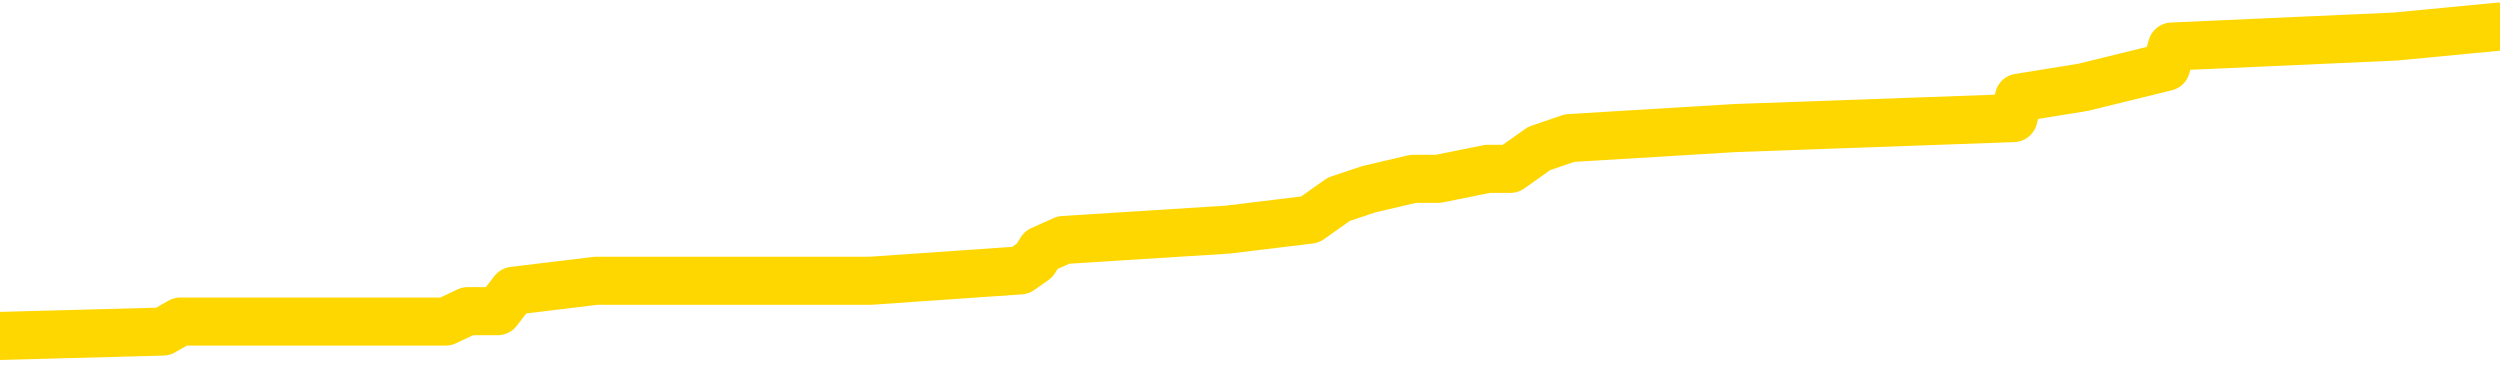 <svg xmlns="http://www.w3.org/2000/svg" version="1.1" viewBox="0 0 6500 1000">
	<path fill="none" stroke="gold" stroke-width="125" stroke-linecap="round" stroke-linejoin="round" d="M0 86659  L-1214220 86659 L-1214036 86633 L-1213546 86580 L-1213253 86554 L-1212941 86501 L-1212707 86474 L-1212653 86421 L-1212594 86368 L-1212441 86342 L-1212400 86289 L-1212268 86263 L-1211975 86236 L-1211435 86236 L-1210824 86210 L-1210776 86210 L-1210136 86183 L-1210103 86183 L-1209577 86183 L-1209445 86157 L-1209055 86104 L-1208726 86051 L-1208609 85998 L-1208398 85945 L-1207681 85945 L-1207111 85919 L-1207004 85919 L-1206829 85892 L-1206608 85839 L-1206207 85813 L-1206181 85760 L-1205253 85707 L-1205165 85654 L-1205083 85601 L-1205013 85549 L-1204716 85522 L-1204564 85469 L-1202674 85496 L-1202573 85496 L-1202311 85496 L-1202017 85522 L-1201875 85469 L-1201627 85469 L-1201591 85443 L-1201433 85416 L-1200969 85363 L-1200716 85337 L-1200504 85284 L-1200253 85258 L-1199904 85231 L-1198976 85178 L-1198883 85125 L-1198472 85099 L-1197301 85046 L-1196112 85020 L-1196020 84967 L-1195992 84914 L-1195726 84861 L-1195427 84808 L-1195299 84755 L-1195261 84702 L-1194447 84702 L-1194063 84729 L-1193002 84755 L-1192941 84755 L-1192676 85284 L-1192204 85787 L-1192012 86289 L-1191748 86792 L-1191411 86765 L-1191276 86739 L-1190820 86712 L-1190077 86686 L-1190060 86659 L-1189894 86606 L-1189826 86606 L-1189310 86580 L-1188281 86580 L-1188085 86554 L-1187597 86527 L-1187235 86501 L-1186826 86501 L-1186440 86527 L-1184737 86527 L-1184639 86527 L-1184567 86527 L-1184506 86527 L-1184321 86501 L-1183985 86501 L-1183344 86474 L-1183267 86448 L-1183206 86448 L-1183020 86421 L-1182940 86421 L-1182763 86395 L-1182744 86368 L-1182514 86368 L-1182126 86342 L-1181237 86342 L-1181198 86316 L-1181110 86289 L-1181082 86236 L-1180074 86210 L-1179924 86157 L-1179900 86130 L-1179767 86104 L-1179727 86078 L-1178469 86051 L-1178411 86051 L-1177872 86025 L-1177819 86025 L-1177772 86025 L-1177377 85998 L-1177238 85972 L-1177038 85945 L-1176891 85945 L-1176726 85945 L-1176450 85972 L-1176091 85972 L-1175539 85945 L-1174894 85919 L-1174635 85866 L-1174481 85839 L-1174080 85813 L-1174040 85787 L-1173920 85760 L-1173858 85787 L-1173844 85787 L-1173750 85787 L-1173457 85760 L-1173305 85654 L-1172975 85601 L-1172897 85549 L-1172821 85522 L-1172595 85443 L-1172528 85390 L-1172301 85337 L-1172248 85284 L-1172084 85258 L-1171078 85231 L-1170894 85205 L-1170343 85178 L-1169950 85125 L-1169553 85099 L-1168703 85046 L-1168624 85020 L-1168046 84993 L-1167604 84993 L-1167363 84967 L-1167206 84967 L-1166805 84914 L-1166785 84914 L-1166340 84887 L-1165934 84861 L-1165798 84808 L-1165623 84755 L-1165487 84702 L-1165237 84649 L-1164237 84623 L-1164155 84596 L-1164019 84570 L-1163981 84544 L-1163091 84517 L-1162875 84491 L-1162432 84464 L-1162314 84438 L-1162258 84411 L-1161581 84411 L-1161481 84385 L-1161452 84385 L-1160110 84358 L-1159704 84332 L-1159665 84306 L-1158737 84279 L-1158639 84253 L-1158506 84226 L-1158101 84200 L-1158075 84173 L-1157982 84147 L-1157766 84120 L-1157355 84067 L-1156201 84015 L-1155909 83962 L-1155881 83909 L-1155273 83882 L-1155023 83829 L-1155003 83803 L-1154074 83777 L-1154022 83724 L-1153900 83697 L-1153882 83644 L-1153726 83618 L-1153551 83565 L-1153415 83539 L-1153358 83512 L-1153250 83486 L-1153165 83459 L-1152932 83433 L-1152857 83406 L-1152548 83380 L-1152430 83353 L-1152261 83327 L-1152169 83300 L-1152067 83300 L-1152044 83274 L-1151966 83274 L-1151868 83221 L-1151502 83195 L-1151397 83168 L-1150894 83142 L-1150442 83115 L-1150404 83089 L-1150380 83062 L-1150339 83036 L-1150210 83010 L-1150109 82983 L-1149668 82957 L-1149385 82930 L-1148793 82904 L-1148663 82877 L-1148388 82824 L-1148236 82798 L-1148083 82772 L-1147997 82719 L-1147919 82692 L-1147734 82666 L-1147683 82666 L-1147655 82639 L-1147576 82613 L-1147553 82586 L-1147269 82533 L-1146666 82481 L-1145670 82454 L-1145372 82428 L-1144638 82401 L-1144394 82375 L-1144304 82348 L-1143727 82322 L-1143028 82295 L-1142276 82269 L-1141957 82243 L-1141575 82190 L-1141498 82163 L-1140863 82137 L-1140678 82110 L-1140590 82110 L-1140460 82110 L-1140147 82084 L-1140098 82057 L-1139956 82031 L-1139934 82005 L-1138967 81978 L-1138421 81952 L-1137943 81952 L-1137882 81952 L-1137558 81952 L-1137537 81925 L-1137474 81925 L-1137264 81899 L-1137187 81872 L-1137133 81846 L-1137110 81819 L-1137071 81793 L-1137055 81766 L-1136298 81740 L-1136282 81714 L-1135482 81687 L-1135330 81661 L-1134425 81634 L-1133918 81608 L-1133689 81555 L-1133648 81555 L-1133532 81528 L-1133356 81502 L-1132602 81528 L-1132467 81502 L-1132303 81476 L-1131985 81449 L-1131809 81396 L-1130787 81343 L-1130763 81290 L-1130512 81264 L-1130299 81211 L-1129665 81185 L-1129427 81132 L-1129395 81079 L-1129217 81026 L-1129136 80973 L-1129047 80947 L-1128982 80894 L-1128542 80841 L-1128518 80814 L-1127977 80788 L-1127722 80761 L-1127227 80735 L-1126350 80709 L-1126313 80682 L-1126260 80656 L-1126219 80629 L-1126102 80603 L-1125825 80576 L-1125618 80523 L-1125421 80471 L-1125398 80418 L-1125348 80365 L-1125308 80338 L-1125230 80312 L-1124633 80259 L-1124573 80233 L-1124469 80206 L-1124315 80180 L-1123683 80153 L-1123002 80127 L-1122700 80074 L-1122353 80047 L-1122155 80021 L-1122107 79968 L-1121787 79942 L-1121159 79915 L-1121012 79889 L-1120976 79862 L-1120918 79836 L-1120842 79783 L-1120600 79783 L-1120512 79756 L-1120418 79730 L-1120124 79704 L-1119990 79677 L-1119930 79651 L-1119893 79598 L-1119621 79598 L-1118615 79571 L-1118439 79545 L-1118388 79545 L-1118096 79518 L-1117903 79466 L-1117570 79439 L-1117064 79413 L-1116501 79360 L-1116487 79307 L-1116470 79280 L-1116370 79227 L-1116255 79175 L-1116216 79122 L-1116178 79095 L-1116113 79095 L-1116085 79069 L-1115946 79095 L-1115653 79095 L-1115603 79095 L-1115498 79095 L-1115233 79069 L-1114768 79042 L-1114624 79042 L-1114569 78989 L-1114512 78963 L-1114321 78937 L-1113956 78910 L-1113741 78910 L-1113547 78910 L-1113489 78910 L-1113430 78857 L-1113276 78831 L-1113006 78804 L-1112576 78937 L-1112561 78937 L-1112484 78910 L-1112419 78884 L-1112290 78699 L-1112267 78672 L-1111982 78646 L-1111935 78619 L-1111880 78593 L-1111418 78566 L-1111379 78566 L-1111338 78540 L-1111148 78513 L-1110668 78487 L-1110181 78460 L-1110164 78434 L-1110126 78408 L-1109870 78381 L-1109792 78328 L-1109562 78302 L-1109546 78249 L-1109252 78196 L-1108810 78170 L-1108363 78143 L-1107858 78117 L-1107704 78090 L-1107418 78064 L-1107378 78011 L-1107047 77984 L-1106825 77958 L-1106308 77905 L-1106232 77879 L-1105984 77826 L-1105790 77773 L-1105730 77746 L-1104953 77720 L-1104879 77720 L-1104649 77693 L-1104632 77693 L-1104570 77667 L-1104374 77641 L-1103910 77641 L-1103887 77614 L-1103757 77614 L-1102457 77614 L-1102440 77614 L-1102363 77588 L-1102269 77588 L-1102052 77588 L-1101900 77561 L-1101721 77588 L-1101667 77614 L-1101381 77641 L-1101341 77641 L-1100971 77641 L-1100531 77641 L-1100348 77641 L-1100027 77614 L-1099732 77614 L-1099286 77561 L-1099214 77535 L-1098752 77482 L-1098314 77455 L-1098132 77429 L-1096678 77376 L-1096546 77350 L-1096089 77297 L-1095863 77270 L-1095476 77217 L-1094960 77165 L-1094005 77112 L-1093211 77059 L-1092537 77032 L-1092111 76979 L-1091800 76953 L-1091570 76874 L-1090887 76794 L-1090874 76715 L-1090664 76609 L-1090642 76583 L-1090468 76530 L-1089518 76503 L-1089249 76450 L-1088434 76424 L-1088124 76371 L-1088086 76345 L-1088029 76292 L-1087412 76265 L-1086774 76212 L-1085148 76186 L-1084474 76160 L-1083832 76160 L-1083755 76160 L-1083698 76160 L-1083662 76160 L-1083634 76133 L-1083522 76080 L-1083504 76054 L-1083482 76027 L-1083328 76001 L-1083275 75948 L-1083197 75921 L-1083077 75895 L-1082980 75869 L-1082862 75842 L-1082593 75789 L-1082323 75763 L-1082306 75710 L-1082106 75683 L-1081959 75631 L-1081732 75604 L-1081598 75578 L-1081289 75551 L-1081229 75525 L-1080876 75472 L-1080528 75445 L-1080427 75419 L-1080362 75366 L-1080302 75340 L-1079918 75287 L-1079537 75260 L-1079433 75234 L-1079173 75207 L-1078901 75154 L-1078742 75128 L-1078710 75102 L-1078648 75075 L-1078507 75049 L-1078323 75022 L-1078278 74996 L-1077990 74996 L-1077974 74969 L-1077741 74969 L-1077680 74943 L-1077642 74943 L-1077062 74916 L-1076928 74890 L-1076905 74784 L-1076886 74599 L-1076869 74387 L-1076853 74176 L-1076829 73964 L-1076812 73806 L-1076791 73620 L-1076775 73435 L-1076751 73330 L-1076735 73224 L-1076713 73144 L-1076696 73092 L-1076647 73012 L-1076575 72933 L-1076540 72801 L-1076517 72695 L-1076481 72589 L-1076440 72483 L-1076403 72430 L-1076387 72325 L-1076362 72245 L-1076325 72192 L-1076309 72113 L-1076285 72060 L-1076268 72007 L-1076249 71954 L-1076233 71901 L-1076204 71822 L-1076178 71743 L-1076133 71716 L-1076116 71663 L-1076074 71637 L-1076026 71584 L-1075955 71531 L-1075940 71478 L-1075924 71425 L-1075862 71399 L-1075823 71372 L-1075783 71346 L-1075617 71320 L-1075552 71293 L-1075536 71267 L-1075492 71214 L-1075434 71187 L-1075221 71161 L-1075188 71134 L-1075145 71108 L-1075067 71081 L-1074530 71055 L-1074452 71029 L-1074347 70976 L-1074259 70949 L-1074083 70923 L-1073732 70896 L-1073576 70870 L-1073138 70843 L-1072982 70817 L-1072852 70791 L-1072148 70738 L-1071947 70711 L-1070986 70658 L-1070504 70632 L-1070405 70632 L-1070312 70605 L-1070067 70579 L-1069994 70553 L-1069551 70500 L-1069455 70473 L-1069440 70447 L-1069424 70420 L-1069399 70394 L-1068934 70367 L-1068717 70341 L-1068577 70314 L-1068283 70288 L-1068195 70262 L-1068153 70235 L-1068123 70209 L-1067951 70182 L-1067892 70156 L-1067816 70129 L-1067735 70103 L-1067665 70103 L-1067356 70076 L-1067271 70050 L-1067057 70024 L-1067022 69997 L-1066339 69971 L-1066240 69944 L-1066035 69918 L-1065988 69891 L-1065710 69865 L-1065648 69838 L-1065631 69786 L-1065553 69759 L-1065245 69706 L-1065220 69680 L-1065166 69627 L-1065143 69600 L-1065021 69574 L-1064885 69521 L-1064641 69495 L-1064515 69495 L-1063869 69468 L-1063853 69468 L-1063828 69468 L-1063648 69415 L-1063572 69389 L-1063480 69362 L-1063052 69336 L-1062636 69309 L-1062243 69257 L-1062164 69230 L-1062146 69204 L-1061782 69177 L-1061546 69151 L-1061318 69124 L-1061004 69098 L-1060927 69071 L-1060846 69019 L-1060668 68966 L-1060652 68939 L-1060387 68886 L-1060307 68860 L-1060077 68833 L-1059850 68807 L-1059535 68807 L-1059360 68781 L-1058998 68781 L-1058607 68754 L-1058537 68701 L-1058473 68675 L-1058333 68622 L-1058281 68595 L-1058180 68542 L-1057678 68516 L-1057481 68490 L-1057234 68463 L-1057049 68437 L-1056749 68410 L-1056673 68384 L-1056507 68331 L-1055622 68304 L-1055594 68252 L-1055471 68199 L-1054892 68172 L-1054814 68146 L-1054101 68146 L-1053789 68146 L-1053576 68146 L-1053559 68146 L-1053173 68146 L-1052648 68093 L-1052201 68066 L-1051872 68040 L-1051719 68014 L-1051393 68014 L-1051215 67987 L-1051133 67987 L-1050927 67934 L-1050752 67908 L-1049823 67881 L-1048933 67855 L-1048894 67828 L-1048666 67828 L-1048287 67802 L-1047499 67775 L-1047265 67749 L-1047189 67723 L-1046832 67696 L-1046260 67643 L-1045993 67617 L-1045606 67590 L-1045503 67590 L-1045333 67590 L-1044714 67590 L-1044503 67590 L-1044195 67590 L-1044142 67564 L-1044015 67537 L-1043961 67511 L-1043842 67485 L-1043506 67432 L-1042547 67405 L-1042416 67352 L-1042214 67326 L-1041583 67299 L-1041271 67273 L-1040857 67247 L-1040830 67220 L-1040685 67194 L-1040264 67167 L-1038932 67167 L-1038885 67141 L-1038756 67088 L-1038740 67061 L-1038162 67008 L-1037956 66982 L-1037926 66956 L-1037885 66929 L-1037828 66903 L-1037790 66876 L-1037712 66850 L-1037569 66823 L-1037115 66797 L-1036997 66770 L-1036711 66744 L-1036339 66718 L-1036243 66691 L-1035916 66665 L-1035561 66638 L-1035391 66612 L-1035344 66585 L-1035235 66559 L-1035146 66532 L-1035118 66506 L-1035042 66453 L-1034738 66427 L-1034704 66374 L-1034633 66347 L-1034265 66321 L-1033929 66294 L-1033849 66294 L-1033629 66268 L-1033457 66241 L-1033430 66215 L-1032933 66189 L-1032383 66136 L-1031503 66109 L-1031405 66056 L-1031328 66030 L-1031053 66003 L-1030806 65951 L-1030732 65924 L-1030670 65871 L-1030551 65845 L-1030509 65818 L-1030399 65792 L-1030322 65739 L-1029621 65713 L-1029376 65686 L-1029336 65660 L-1029180 65633 L-1028581 65633 L-1028354 65633 L-1028262 65633 L-1027786 65633 L-1027189 65580 L-1026669 65554 L-1026648 65527 L-1026503 65501 L-1026183 65501 L-1025641 65501 L-1025409 65501 L-1025239 65501 L-1024752 65475 L-1024525 65448 L-1024440 65422 L-1024094 65395 L-1023768 65395 L-1023244 65369 L-1022917 65342 L-1022317 65316 L-1022119 65263 L-1022067 65236 L-1022026 65210 L-1021745 65184 L-1021061 65131 L-1020751 65104 L-1020726 65051 L-1020535 65025 L-1020312 64998 L-1020226 64972 L-1019562 64919 L-1019538 64893 L-1019316 64840 L-1018986 64813 L-1018634 64760 L-1018429 64734 L-1018197 64681 L-1017939 64655 L-1017749 64602 L-1017702 64575 L-1017475 64549 L-1017440 64522 L-1017284 64496 L-1017069 64469 L-1016896 64443 L-1016805 64417 L-1016528 64390 L-1016284 64364 L-1015969 64337 L-1015543 64337 L-1015505 64337 L-1015022 64337 L-1014788 64337 L-1014577 64311 L-1014350 64284 L-1013801 64284 L-1013553 64258 L-1012719 64258 L-1012664 64231 L-1012642 64205 L-1012484 64179 L-1012023 64152 L-1011982 64126 L-1011642 64073 L-1011509 64046 L-1011286 64020 L-1010714 63993 L-1010242 63967 L-1010047 63941 L-1009855 63914 L-1009665 63888 L-1009563 63861 L-1009195 63835 L-1009149 63808 L-1009067 63782 L-1007774 63755 L-1007725 63729 L-1007457 63729 L-1007312 63729 L-1006761 63729 L-1006644 63702 L-1006563 63676 L-1006203 63650 L-1005980 63623 L-1005698 63597 L-1005369 63544 L-1004861 63517 L-1004749 63491 L-1004670 63464 L-1004505 63438 L-1004211 63438 L-1003742 63438 L-1003546 63464 L-1003495 63464 L-1002845 63438 L-1002724 63412 L-1002270 63412 L-1002234 63385 L-1001765 63359 L-1001655 63332 L-1001639 63306 L-1001422 63306 L-1001242 63279 L-1000710 63279 L-999680 63279 L-999481 63253 L-999023 63226 L-998074 63174 L-997975 63147 L-997622 63094 L-997561 63068 L-997546 63041 L-997511 63015 L-997142 62988 L-997022 62962 L-996780 62935 L-996616 62909 L-996429 62883 L-996308 62856 L-995237 62803 L-994379 62777 L-994167 62724 L-994069 62697 L-993895 62645 L-993562 62618 L-993490 62592 L-993433 62565 L-993257 62565 L-992868 62539 L-992633 62512 L-992522 62486 L-992405 62459 L-991424 62433 L-991398 62407 L-990804 62354 L-990772 62354 L-990623 62327 L-990339 62301 L-989427 62301 L-988481 62301 L-988328 62274 L-988225 62274 L-988094 62248 L-987951 62221 L-987924 62195 L-987810 62169 L-987592 62142 L-986910 62116 L-986781 62089 L-986478 62063 L-986238 62010 L-985905 61983 L-985266 61957 L-984924 61904 L-984862 61878 L-984706 61878 L-983785 61878 L-983314 61878 L-983271 61878 L-983258 61851 L-983217 61825 L-983195 61798 L-983168 61772 L-983024 61745 L-982601 61719 L-982266 61719 L-982075 61692 L-981646 61692 L-981458 61666 L-981070 61613 L-980535 61587 L-980163 61560 L-980141 61560 L-979891 61534 L-979773 61507 L-979697 61481 L-979561 61454 L-979522 61428 L-979442 61402 L-979048 61375 L-978552 61349 L-978440 61296 L-978267 61269 L-977959 61243 L-977511 61216 L-977188 61190 L-977046 61137 L-976619 61084 L-976465 61031 L-976410 60978 L-975596 60952 L-975577 60925 L-975205 60899 L-975148 60899 L-974019 60873 L-973951 60873 L-973392 60846 L-973198 60820 L-973061 60793 L-972828 60767 L-972481 60740 L-972446 60687 L-972411 60661 L-972343 60608 L-971994 60582 L-971822 60555 L-971337 60529 L-971321 60502 L-970996 60476 L-970838 60449 L-969697 60396 L-969673 60370 L-969481 60317 L-969287 60291 L-969037 60264 L-969020 60238 L-968000 60211 L-967702 60185 L-967626 60158 L-967490 60106 L-967315 60079 L-966738 60026 L-966522 60000 L-966459 59973 L-966328 59947 L-966291 59894 L-965768 59868 L-965630 70288 L-965615 70288 L-965593 70288 L-965572 70288 L-965345 59841 L-964569 59841 L-964528 59841 L-964160 59841 L-964082 59815 L-964030 59788 L-963356 59762 L-962614 59735 L-962189 59735 L-961741 59709 L-960680 59682 L-960368 59629 L-959958 59629 L-959886 59603 L-959362 59603 L-959267 59603 L-959249 59603 L-958805 59577 L-958619 59524 L-957839 59471 L-957166 59444 L-956754 59365 L-956522 59312 L-956382 59286 L-956300 59233 L-956280 59206 L-956204 59206 L-956076 59180 L-955759 59206 L-955535 59206 L-955210 59180 L-955148 59180 L-954777 59180 L-954744 59180 L-954536 59180 L-953868 59180 L-953791 59180 L-953633 59127 L-953522 59127 L-953196 59101 L-953041 59074 L-952700 59074 L-952643 59021 L-952305 58968 L-952101 58942 L-952048 58889 L-950672 58862 L-950542 58836 L-950109 58810 L-949788 58783 L-948961 58730 L-948837 58704 L-948106 58651 L-947950 58598 L-947910 58572 L-947856 58545 L-947833 58519 L-947719 58492 L-947422 58466 L-947133 58439 L-947078 58413 L-946958 58386 L-946927 58360 L-946828 58334 L-946384 58334 L-946232 58307 L-945397 58307 L-944855 58281 L-944520 58281 L-944504 58254 L-944429 58228 L-944313 58201 L-944118 58175 L-943854 58148 L-943019 58122 L-942923 58096 L-942401 58069 L-942360 58043 L-942260 58016 L-941432 58016 L-941297 57990 L-940958 57990 L-940404 57963 L-940025 57937 L-939862 57910 L-939552 57884 L-938739 57857 L-938433 57831 L-938164 57831 L-937843 57831 L-937522 57857 L-937247 57857 L-936418 57805 L-936323 57778 L-936230 57699 L-936126 57619 L-935739 57540 L-935259 57487 L-935242 57461 L-935124 57434 L-934756 57381 L-934661 57355 L-933827 57302 L-933750 57276 L-933451 57249 L-933360 57223 L-932953 57170 L-932843 57117 L-932143 57090 L-931670 57064 L-931610 57038 L-931391 56985 L-931117 56958 L-931004 56932 L-929977 56905 L-929591 56879 L-929571 56852 L-929238 56826 L-928993 56800 L-928560 56773 L-928450 56747 L-928332 56720 L-927880 56667 L-927290 56641 L-926953 56614 L-925060 56588 L-924947 56535 L-924735 56509 L-923417 56482 L-923310 50531 L-923244 44660 L-923208 39238 L-923146 39238 L-922647 45136 L-921972 50955 L-921950 56323 L-921679 56271 L-920711 56271 L-920022 56244 L-919860 56218 L-919319 56191 L-919229 56165 L-918210 56138 L-917262 56085 L-916897 56112 L-916794 56138 L-916206 56138 L-916146 56138 L-916046 56112 L-915606 56059 L-915498 56033 L-915056 56006 L-914057 55927 L-913800 55847 L-913697 55768 L-913567 55715 L-913201 55662 L-912620 55609 L-912589 55583 L-912273 55556 L-910290 55530 L-910175 55504 L-910107 55504 L-909748 55477 L-908130 55451 L-907952 55451 L-907808 55451 L-906985 55477 L-906932 55504 L-906878 55504 L-906444 55504 L-905463 55530 L-905390 55530 L-904305 55504 L-904092 55504 L-903376 55451 L-902987 55424 L-902768 55371 L-902449 55318 L-901955 55266 L-901827 55239 L-901599 55186 L-901366 55133 L-901307 55107 L-901017 55080 L-900745 55028 L-899716 55001 L-898050 54975 L-897631 54948 L-897494 54922 L-897338 54922 L-897033 54895 L-896804 54842 L-896646 54816 L-896487 54763 L-896318 54710 L-896270 54684 L-896217 54657 L-896195 54657 L-895809 54631 L-895559 54631 L-895289 54631 L-895128 54631 L-895038 54631 L-893380 54631 L-893215 54657 L-892835 54631 L-892375 54631 L-891765 54578 L-890672 54551 L-890241 54525 L-890209 54499 L-890147 54472 L-890130 54446 L-888426 54419 L-888384 54393 L-887917 54366 L-887731 54340 L-887698 54287 L-887103 54261 L-887053 54234 L-886731 54208 L-886680 54181 L-886469 54155 L-886451 54128 L-886185 54075 L-886132 54049 L-885663 54023 L-885153 53970 L-885075 53970 L-884780 53943 L-884764 53917 L-884725 53890 L-884654 53864 L-884497 53837 L-883551 53837 L-883494 53837 L-882973 53837 L-882781 53811 L-882680 53811 L-882454 53784 L-881944 53784 L-881556 54499 L-881487 54499 L-881139 54472 L-880782 54446 L-879653 53679 L-879601 53626 L-879375 53599 L-879341 53573 L-879216 53520 L-879118 53520 L-878853 53520 L-878113 53546 L-877534 53546 L-877241 53546 L-876535 53546 L-876356 53520 L-876333 53520 L-875697 53494 L-875386 53467 L-874989 53467 L-874960 53441 L-874939 53414 L-874785 53388 L-874100 53388 L-874083 53388 L-873743 53388 L-873471 53361 L-873433 53335 L-873377 53282 L-873355 53256 L-873283 53229 L-872951 53203 L-872845 53176 L-872817 53123 L-872619 53097 L-872466 53070 L-871598 53044 L-871035 52991 L-871019 52991 L-870918 52965 L-870816 52991 L-870669 52991 L-870591 52991 L-870553 52965 L-870498 52938 L-870424 52912 L-870279 52885 L-869798 52885 L-869393 52859 L-868527 52885 L-868507 52885 L-868249 52885 L-868172 52885 L-868143 52859 L-868133 52806 L-868116 52779 L-867823 52753 L-867783 52727 L-867711 52700 L-867638 52674 L-867433 52647 L-867273 52568 L-866971 52489 L-866894 52383 L-866877 52303 L-866661 52250 L-866429 52250 L-866320 52277 L-865950 52303 L-865792 52303 L-865560 52303 L-865392 52303 L-865246 52277 L-865115 52250 L-863839 52198 L-863435 52145 L-863375 52118 L-863258 52065 L-862833 52039 L-862817 51986 L-862755 51960 L-862482 51907 L-862369 51880 L-862087 51827 L-861810 51801 L-861385 51748 L-861362 51722 L-861284 51695 L-861159 51669 L-860572 51642 L-860181 51616 L-859845 51589 L-859256 51563 L-859154 51563 L-858984 51536 L-858847 51536 L-858020 51510 L-856834 51483 L-856798 51457 L-856743 51457 L-856522 51431 L-856317 51431 L-856162 51431 L-855906 51404 L-855829 51378 L-855287 51351 L-855250 51325 L-855001 51298 L-854614 51272 L-853788 51245 L-853430 51219 L-853120 51219 L-852862 51193 L-852638 51166 L-852232 51140 L-852115 51113 L-851932 51087 L-851879 51087 L-851690 51060 L-851519 51034 L-851491 51007 L-851210 50981 L-850900 50955 L-850762 50928 L-850452 50902 L-850258 50902 L-850243 50875 L-849523 50875 L-849390 50822 L-849092 50796 L-849002 50769 L-848401 50769 L-848363 50743 L-848284 50717 L-847664 50690 L-847512 50637 L-847472 50611 L-847161 50584 L-846969 50558 L-846776 50505 L-846721 50452 L-846412 50426 L-846360 50399 L-846305 50426 L-846280 50426 L-846155 50426 L-845344 50399 L-845268 50373 L-844727 50346 L-844458 50320 L-843799 50293 L-842891 50267 L-842650 50240 L-842117 50214 L-841900 50188 L-840793 50214 L-840743 50214 L-839967 50214 L-839419 50188 L-839308 50161 L-839155 50108 L-839100 50082 L-838935 50055 L-838557 50029 L-838110 50002 L-838055 49976 L-837901 49950 L-837221 49923 L-837001 49897 L-836483 49870 L-835634 49817 L-835618 49791 L-833827 49764 L-833272 49738 L-833155 49711 L-832150 49685 L-832113 49659 L-831880 49659 L-831788 49659 L-831748 49659 L-831416 49632 L-831064 49606 L-830799 49553 L-830512 49526 L-830201 49473 L-829947 49421 L-829853 49394 L-829363 49368 L-829156 49341 L-828590 49315 L-828476 49341 L-828125 49315 L-828073 49315 L-828033 49315 L-827430 49262 L-826696 49209 L-826115 49156 L-825879 49103 L-825339 49024 L-825186 48971 L-824685 48944 L-824475 48892 L-824452 48892 L-824393 48865 L-823430 48865 L-823253 48839 L-822811 48812 L-822787 48759 L-822632 48733 L-822550 48733 L-822400 48759 L-821753 48759 L-821703 48733 L-820583 48706 L-819599 48680 L-819538 48654 L-818817 48627 L-817952 48601 L-817573 48574 L-817354 48574 L-816595 48548 L-816543 48521 L-816234 48468 L-815382 48468 L-815189 48442 L-815012 48416 L-814788 48416 L-814661 48389 L-814469 48389 L-814237 48363 L-814067 48389 L-813781 48363 L-813501 48363 L-813418 48336 L-813248 48310 L-813231 48257 L-813077 48230 L-813038 48204 L-812263 48177 L-812186 48177 L-811954 48125 L-811527 48098 L-811182 48072 L-810598 48045 L-810330 48045 L-810071 48045 L-809941 47992 L-809925 47966 L-809811 47939 L-809787 47913 L-809553 47887 L-809517 47860 L-808201 47860 L-808145 47834 L-807467 47781 L-806894 47781 L-806768 47781 L-806615 47781 L-806538 47781 L-806226 47728 L-805954 47701 L-805864 47649 L-805763 47649 L-804835 47622 L-804759 47622 L-804395 47622 L-804370 47596 L-804334 47569 L-803558 47516 L-803466 47490 L-803326 47463 L-802924 47437 L-802663 47437 L-802419 47463 L-802205 47437 L-802125 47437 L-802048 47437 L-801972 47437 L-801785 47463 L-801719 47463 L-801469 47463 L-801414 47437 L-801277 47411 L-801197 47358 L-801084 47331 L-800860 47305 L-800696 47278 L-800655 47252 L-800486 47225 L-800115 47199 L-800100 47172 L-799984 47146 L-799263 47120 L-799227 47093 L-799094 47093 L-798746 47067 L-798335 47067 L-798299 47067 L-798220 47040 L-798182 47014 L-797817 46987 L-797613 46961 L-797598 46934 L-797253 46908 L-796904 46908 L-796578 46908 L-796477 46882 L-796324 46882 L-796129 46855 L-795898 46855 L-795805 46855 L-795650 46855 L-795573 46855 L-795532 46829 L-795418 46802 L-795395 46776 L-795144 46776 L-795006 46723 L-794428 46644 L-793600 46591 L-793112 46538 L-792990 46511 L-792952 46485 L-792939 46458 L-792787 46405 L-792686 46353 L-792453 46326 L-792063 46273 L-791758 46247 L-791743 46220 L-791572 46194 L-791333 46141 L-790737 46141 L-790133 46115 L-790094 46115 L-790053 46115 L-789900 46088 L-789847 46062 L-789784 46035 L-789716 46009 L-789662 45956 L-789636 45929 L-789590 45903 L-789495 45850 L-789358 45824 L-789205 45797 L-789073 45771 L-789032 45771 L-788996 45744 L-788934 45718 L-788661 45665 L-788346 45638 L-788305 45586 L-788220 45559 L-788043 45533 L-787806 45506 L-787448 45480 L-787418 45453 L-786849 45427 L-786726 45400 L-786490 45374 L-786467 45374 L-786186 45348 L-785901 45348 L-785645 45348 L-785073 45321 L-784777 45295 L-784700 45268 L-784001 45242 L-783924 45215 L-783889 45189 L-783862 45162 L-783811 45110 L-783617 45083 L-783477 45030 L-783441 45004 L-783401 44977 L-782805 44951 L-782573 44924 L-782289 45110 L-782235 45268 L-782161 45453 L-782083 45612 L-781847 45559 L-781603 45533 L-781467 45506 L-781361 45480 L-781281 45453 L-780894 45400 L-780767 45374 L-780614 45348 L-780577 45321 L-780431 45295 L-780209 45268 L-780035 45242 L-779966 45215 L-779145 45162 L-779129 45162 L-778834 45136 L-778046 45110 L-777736 45110 L-777590 45083 L-777362 45057 L-777161 45004 L-776224 44977 L-776188 44951 L-776165 44924 L-776124 44871 L-775856 44845 L-775259 44819 L-775195 44792 L-775160 44766 L-775143 44739 L-774448 44739 L-774247 44739 L-774215 44739 L-773881 44739 L-773774 44713 L-773149 44660 L-772645 44633 L-772607 44581 L-772165 44581 L-772069 44554 L-771910 44554 L-771597 44554 L-771585 44554 L-771145 44581 L-770663 44607 L-770534 44607 L-770214 44607 L-770145 44581 L-769841 44581 L-769665 44554 L-769472 44528 L-769229 44475 L-769031 44422 L-769006 44369 L-768427 44343 L-768358 44316 L-767948 44290 L-767893 44263 L-767847 44237 L-767483 44210 L-767337 44184 L-767132 44157 L-767035 44157 L-766880 44131 L-766819 44104 L-766671 44052 L-766571 44025 L-766014 44025 L-765991 44078 L-765819 44104 L-765278 44131 L-765217 44131 L-765163 44078 L-765134 44025 L-765063 43999 L-765047 43946 L-764983 43919 L-764947 43866 L-764792 43840 L-764466 43814 L-763900 43787 L-763886 43761 L-763824 43708 L-763722 43655 L-763676 43655 L-763433 43628 L-763011 43628 L-762856 43628 L-761115 43576 L-760573 43549 L-759630 43523 L-759220 43496 L-758679 43443 L-758483 43417 L-758314 43390 L-758018 43364 L-757904 43338 L-757889 43338 L-757734 43311 L-757594 43285 L-757517 43232 L-757386 43232 L-757038 43232 L-756667 43258 L-756069 43258 L-755893 43258 L-755737 43232 L-755468 43205 L-755316 43205 L-755025 43285 L-755002 43338 L-754919 43390 L-754691 43443 L-753992 43417 L-753865 43390 L-753434 43364 L-753340 43338 L-752135 43338 L-752085 43311 L-751792 43311 L-751389 43285 L-751113 43232 L-751094 43205 L-750976 43179 L-750900 43152 L-750718 43126 L-750238 43099 L-749787 43047 L-749377 43020 L-749346 42994 L-748928 42967 L-748814 42967 L-748696 42967 L-748681 42967 L-748486 42941 L-748465 42888 L-748232 42861 L-747789 42835 L-747470 42782 L-747005 42782 L-746840 42756 L-746685 42729 L-746529 42729 L-746075 42729 L-745756 42729 L-745701 42756 L-745330 42756 L-745293 42782 L-744966 42782 L-744849 42756 L-744751 42729 L-744425 42676 L-744038 42650 L-743777 42623 L-743418 42571 L-743162 42544 L-740992 42518 L-740942 42491 L-740920 42465 L-740508 42465 L-740447 42465 L-740377 42491 L-740146 42491 L-739835 42465 L-739532 42412 L-739488 42385 L-739180 42359 L-739047 42332 L-738830 42306 L-738118 42280 L-737963 42280 L-737824 42253 L-737676 42253 L-737655 42253 L-737460 42227 L-737435 42200 L-737344 42174 L-737322 42147 L-737306 42121 L-737205 42094 L-736277 42068 L-735819 42068 L-734727 42015 L-734304 42015 L-733901 41989 L-733862 41962 L-733608 41936 L-732834 41883 L-732818 41856 L-732793 41830 L-732600 41804 L-731864 41777 L-731594 41751 L-731554 41724 L-731155 41671 L-731130 41645 L-730341 41618 L-729661 41592 L-728290 41565 L-728020 41539 L-727971 41513 L-727434 41460 L-727401 41433 L-727299 41380 L-726975 41354 L-726896 41327 L-726627 41327 L-725714 41301 L-725575 41301 L-725327 41248 L-724781 41248 L-724359 41222 L-724166 41195 L-724151 41195 L-724013 41142 L-723919 41116 L-723792 41089 L-723532 41063 L-723507 41010 L-723415 40984 L-723105 40957 L-723045 40931 L-722928 40931 L-722578 40931 L-721768 40931 L-721536 40878 L-720707 40878 L-720475 40825 L-720259 40798 L-719740 40798 L-719102 40772 L-718686 40746 L-718363 40719 L-717883 40693 L-717457 40693 L-717396 40666 L-717047 40666 L-717007 40640 L-716993 40613 L-716894 40560 L-716848 40560 L-716363 40534 L-715561 40534 L-715227 40534 L-714146 40508 L-713666 40481 L-713643 40455 L-713503 40428 L-712947 40402 L-712250 40375 L-711941 40349 L-711719 40322 L-711615 40296 L-711512 40243 L-710841 40217 L-710747 40190 L-710725 40190 L-710648 40164 L-710470 40164 L-710298 40164 L-710117 40137 L-710104 40111 L-710027 40084 L-709863 40058 L-709348 40032 L-709332 40005 L-709192 40005 L-708829 39979 L-708805 39979 L-708675 39952 L-708650 39926 L-708288 39899 L-707762 39846 L-707669 39820 L-707453 39767 L-707359 39741 L-707335 39714 L-706871 39688 L-706793 39688 L-706392 39661 L-705941 39661 L-704689 39635 L-704651 39608 L-704219 39582 L-704186 39555 L-703467 39529 L-703291 39503 L-703155 39476 L-702849 39450 L-702794 39423 L-702769 39370 L-702753 39317 L-702578 39291 L-702388 39265 L-701881 39265 L-701507 39053 L-701169 38815 L-701130 38603 L-700411 38418 L-700317 38392 L-700279 38365 L-699737 38365 L-699714 38339 L-699311 38312 L-698886 38286 L-698615 38286 L-698435 38259 L-698189 38207 L-698166 38180 L-698110 38127 L-697493 38101 L-696990 38074 L-696603 38074 L-695984 38101 L-695768 38101 L-695613 38127 L-694320 38074 L-694221 38048 L-693779 37995 L-693447 37969 L-693147 37916 L-692905 37889 L-692170 37836 L-691591 37810 L-690761 37783 L-690661 37757 L-690103 37731 L-689965 37704 L-688323 37678 L-688262 37678 L-688169 37678 L-687202 37678 L-687024 37651 L-686737 37651 L-686519 37651 L-686441 37625 L-686170 37625 L-686054 37598 L-685901 37572 L-685591 37545 L-685513 37519 L-685422 37519 L-685344 37492 L-685228 37492 L-685049 37466 L-684957 37440 L-684919 37413 L-684416 37413 L-684197 37387 L-684068 37387 L-683913 37360 L-683858 37334 L-683733 37334 L-683348 37307 L-682840 37281 L-682768 37254 L-682288 37228 L-682210 37202 L-682110 37202 L-681877 37175 L-681412 37175 L-681182 37175 L-681166 37175 L-680934 37175 L-680779 37175 L-680717 37175 L-680524 37149 L-680253 37096 L-679502 37069 L-678549 37069 L-678513 37043 L-678288 37043 L-677848 37043 L-677567 36990 L-677219 36964 L-676150 36937 L-675222 36937 L-675091 36937 L-675045 36937 L-674975 36911 L-674820 36911 L-674743 36858 L-674569 36805 L-674135 36752 L-673931 36725 L-673870 36673 L-673288 36646 L-673134 36593 L-673018 36567 L-672977 36540 L-672808 36514 L-672671 36487 L-672460 36435 L-672383 36408 L-672360 36382 L-672151 36329 L-671741 36302 L-671716 36276 L-671493 36249 L-671348 36223 L-671313 36197 L-671300 36170 L-671277 36144 L-671044 36117 L-670858 36091 L-670641 36064 L-670616 36038 L-669927 36011 L-669823 35985 L-669787 35959 L-669767 35932 L-669573 35906 L-669520 35879 L-669403 35826 L-669321 35826 L-669210 35800 L-668896 35773 L-668436 35747 L-668181 35720 L-667947 35668 L-667817 35641 L-667465 35615 L-667405 35588 L-667253 35562 L-666681 35509 L-666594 35482 L-666441 35430 L-666145 35377 L-665775 35324 L-665472 35271 L-665395 35244 L-664990 35218 L-664822 35218 L-664678 35218 L-664138 35218 L-664077 35218 L-664062 35165 L-663895 35139 L-663690 35112 L-663615 35112 L-663522 35086 L-663112 35059 L-663097 35033 L-663073 35033 L-662880 35006 L-662803 35244 L-662633 35482 L-662571 35694 L-662555 35932 L-662041 35906 L-661819 35879 L-661200 35826 L-660947 35800 L-660753 35773 L-660714 35747 L-660640 35747 L-660575 35747 L-659924 35747 L-659886 35773 L-659711 35773 L-659646 35773 L-658972 35773 L-658582 35720 L-658321 35694 L-658083 35668 L-658005 35615 L-657990 35562 L-657787 35535 L-657417 35482 L-657191 35456 L-656556 35430 L-656536 35430 L-656149 35403 L-656055 35403 L-655997 35377 L-655721 35350 L-655411 35350 L-655334 35324 L-654483 35350 L-654140 35482 L-653703 35641 L-653270 35773 L-652775 35906 L-652625 35879 L-652357 35906 L-651118 35932 L-651062 35985 L-649298 36011 L-649108 35985 L-648098 35959 L-647947 35932 L-647571 35985 L-647250 36038 L-646645 36091 L-646575 36144 L-646398 36117 L-645569 36091 L-645431 36064 L-645044 36038 L-644860 36011 L-644816 35985 L-644696 35959 L-644486 35932 L-644039 35879 L-643690 35853 L-643558 35826 L-643149 35800 L-642799 35800 L-642514 35773 L-642320 35747 L-642166 35747 L-642002 35720 L-641934 35694 L-641834 35694 L-641600 35668 L-641484 35668 L-641431 35641 L-640889 35641 L-640424 35615 L-639242 35615 L-639109 35615 L-639084 35615 L-639032 35615 L-638364 35615 L-637329 35562 L-637136 35535 L-636956 35509 L-636804 35509 L-636764 35482 L-636749 35482 L-636687 35456 L-636362 35430 L-635202 35403 L-635008 35377 L-634831 35350 L-633717 35324 L-632857 35297 L-632751 35297 L-632277 35271 L-632084 35271 L-629763 35244 L-629685 35218 L-629564 35165 L-629530 35139 L-629492 35086 L-629398 35006 L-629182 34953 L-628601 34901 L-628215 34874 L-627442 34848 L-627364 34821 L-626666 34821 L-626125 34821 L-626084 34795 L-625954 34795 L-625490 34768 L-625451 34742 L-625317 34715 L-624948 34689 L-624919 34663 L-624769 34663 L-624368 34636 L-622544 34663 L-621737 34636 L-621019 34636 L-621002 34636 L-620688 34583 L-620126 34557 L-619625 34530 L-619106 34504 L-619085 34477 L-617341 34451 L-617172 34425 L-616976 34398 L-616082 34372 L-615564 34319 L-615353 34292 L-615095 34266 L-614386 34239 L-613435 34213 L-612777 34186 L-612738 34134 L-612451 34107 L-612369 34081 L-612274 34081 L-612142 34054 L-612064 34054 L-611329 34054 L-610992 34028 L-610943 34054 L-610687 34054 L-610401 34028 L-609975 34028 L-609395 34001 L-609136 34001 L-608984 33975 L-608737 33975 L-608699 33975 L-607901 33948 L-607864 33922 L-607687 33922 L-607277 33869 L-607049 33869 L-606972 33869 L-606841 33869 L-606725 33843 L-606377 33816 L-606314 33790 L-606161 33763 L-605420 33737 L-605309 33710 L-605139 33684 L-605100 33658 L-604805 33658 L-604404 33658 L-604227 33658 L-604133 33658 L-603823 33631 L-603022 33605 L-602564 33552 L-602044 33525 L-601555 33499 L-600860 33472 L-599813 33446 L-599544 33446 L-599490 33419 L-599330 33419 L-599078 33419 L-598832 33393 L-598753 33367 L-598539 33314 L-598227 33287 L-597763 33234 L-597749 33208 L-597453 33208 L-597439 33181 L-596448 33155 L-595776 33129 L-595441 33076 L-594825 33076 L-594688 33049 L-594049 33023 L-593919 32996 L-592968 32943 L-592868 32891 L-592309 32864 L-591900 32864 L-591472 32864 L-591381 32838 L-590546 32838 L-590182 32838 L-590143 32864 L-590011 32891 L-589834 32891 L-589617 32891 L-589564 32864 L-589407 32811 L-589154 32785 L-588054 32758 L-587976 32732 L-587757 32705 L-587626 32653 L-587590 32626 L-587396 32600 L-587297 32573 L-586813 32547 L-586529 32520 L-586368 32494 L-586274 32441 L-586002 32414 L-585732 32388 L-585716 32282 L-585578 32203 L-585439 32124 L-585113 32018 L-584804 31965 L-584763 31938 L-584687 31886 L-584572 31859 L-583721 31806 L-583395 31780 L-583064 31753 L-582931 31753 L-582715 31753 L-582698 31753 L-582018 31753 L-581925 31700 L-581901 31674 L-581886 31621 L-581847 31595 L-581435 31542 L-581166 31515 L-581126 31489 L-580757 31489 L-580548 31462 L-579465 31462 L-579449 31436 L-579420 31409 L-579400 31409 L-579023 31357 L-578768 31330 L-578520 31277 L-578380 31224 L-578248 31198 L-577916 31171 L-577824 31145 L-577763 31119 L-577205 31092 L-577143 31066 L-576987 31039 L-576793 31013 L-576601 30986 L-576585 30960 L-576547 30933 L-576508 30907 L-576237 30880 L-576114 30854 L-576082 30828 L-575982 30828 L-575827 30828 L-575685 30828 L-575401 30801 L-575076 30801 L-574380 30775 L-574357 30775 L-573848 30775 L-573002 30775 L-572639 30748 L-572484 30722 L-571880 30722 L-571710 30722 L-571649 30722 L-571594 30695 L-570539 30669 L-570520 30669 L-569614 30669 L-569593 30669 L-569426 30642 L-569184 30642 L-569134 30616 L-569079 30563 L-568941 30537 L-568902 30510 L-567974 30484 L-567918 30484 L-567797 30484 L-567725 30484 L-567609 30484 L-567431 30510 L-566448 30484 L-566309 30484 L-566191 30431 L-565897 30378 L-565649 30352 L-565613 30325 L-565558 30352 L-565536 30352 L-565403 30352 L-565324 30352 L-565187 30325 L-564564 30325 L-564397 30299 L-563933 30299 L-563756 30246 L-563740 30219 L-563680 30193 L-563563 30166 L-563081 30140 L-562385 30113 L-562012 30087 L-561843 30061 L-560877 30034 L-560722 30008 L-560544 30008 L-560452 29981 L-560196 29981 L-560026 29981 L-559379 29955 L-559368 29955 L-558788 29928 L-558649 29928 L-558594 29875 L-557859 29849 L-557820 29823 L-557743 29823 L-557101 29796 L-556326 29796 L-556234 29770 L-556185 29770 L-556170 29743 L-556134 29743 L-556118 29690 L-556055 29664 L-556038 29637 L-556018 29637 L-555864 29611 L-555825 29585 L-555809 29558 L-555770 29532 L-555630 29505 L-555554 29479 L-555189 29452 L-554841 29426 L-554068 29399 L-553465 29373 L-553269 29346 L-553039 29346 L-552901 29320 L-552263 29320 L-551974 29294 L-551952 29294 L-551492 29267 L-551259 29267 L-551204 29241 L-551166 29214 L-550663 29188 L-550113 29161 L-549325 29135 L-548202 29135 L-547307 29108 L-547219 29108 L-546920 29082 L-546848 29056 L-546732 29029 L-545555 29003 L-545207 28976 L-545185 28950 L-544666 28923 L-544519 28897 L-544411 28870 L-544201 28844 L-544047 28818 L-544024 28791 L-543830 28765 L-543753 28738 L-543610 28712 L-542809 28685 L-542663 28659 L-542383 28632 L-542206 28606 L-541896 28580 L-541084 28553 L-540156 28553 L-538564 28527 L-538321 28500 L-537680 28474 L-537484 28447 L-537406 28421 L-536889 28394 L-536657 28394 L-536634 28368 L-536502 28368 L-536163 28341 L-536152 28315 L-535935 28289 L-535898 28262 L-535357 28236 L-534828 28183 L-534760 28156 L-534467 28130 L-533919 28077 L-533884 28051 L-533831 28024 L-533732 27971 L-533500 27971 L-532920 27971 L-532822 27998 L-532748 27998 L-532416 27971 L-531666 27945 L-531627 27918 L-530947 27918 L-530792 27918 L-530466 27892 L-530250 27865 L-530019 27865 L-529722 27839 L-529476 27813 L-529125 27786 L-529072 27760 L-528312 27733 L-527619 27680 L-527269 27627 L-526805 27601 L-526171 27574 L-525762 27548 L-525685 27574 L-525259 27574 L-524616 27548 L-524447 27548 L-523705 27522 L-523518 27495 L-523222 27469 L-522650 27442 L-522625 27416 L-521606 27416 L-521119 27389 L-521026 27389 L-520965 27363 L-520676 27336 L-520391 27310 L-520329 27284 L-520149 27284 L-519438 27257 L-519262 27231 L-519064 27204 L-518912 27178 L-518820 27151 L-518759 27125 L-518217 27125 L-517906 27098 L-517814 27046 L-517737 26993 L-517170 26966 L-517079 26966 L-516824 26913 L-516497 26860 L-516460 26781 L-516305 26702 L-516073 26675 L-515751 26649 L-514619 26622 L-514420 26596 L-513894 26569 L-513649 26569 L-513403 26543 L-513323 26517 L-513304 26464 L-513227 26437 L-513171 26384 L-513094 26358 L-513055 26331 L-512876 26279 L-512839 26252 L-512608 26226 L-511370 26199 L-511043 26173 L-511004 26120 L-510222 26093 L-510075 26067 L-509084 26040 L-508877 26040 L-508451 26040 L-508324 26040 L-507920 26067 L-507832 26040 L-507175 26014 L-506467 25988 L-505859 25961 L-505666 25935 L-505433 25882 L-504814 25855 L-504519 25802 L-504079 25776 L-503924 25750 L-503769 25723 L-503013 25670 L-502663 25644 L-502261 25644 L-502222 25617 L-501216 25617 L-500896 25617 L-500650 25591 L-499950 25538 L-499876 25512 L-499564 25485 L-498484 25459 L-498292 25432 L-498059 25432 L-497864 25406 L-497364 25379 L-496610 25379 L-496496 25379 L-496296 25379 L-496255 25353 L-496162 25326 L-495849 25300 L-495761 25274 L-495645 25247 L-495327 25247 L-495258 25221 L-495233 25194 L-494871 25168 L-494832 25141 L-494616 25115 L-494113 25141 L-493510 25168 L-493299 25221 L-493146 25247 L-493108 25247 L-493064 25194 L-493029 25168 L-492896 25141 L-492487 25115 L-492116 25088 L-492063 25062 L-492047 25035 L-491968 25009 L-491558 24983 L-491405 24956 L-491389 24903 L-491349 24877 L-491171 24824 L-491095 24797 L-490863 24771 L-490074 24745 L-489996 24745 L-489261 24692 L-489105 24665 L-488866 24612 L-488804 24559 L-488719 24533 L-488696 24480 L-488578 24427 L-488564 24374 L-488502 24321 L-488465 24295 L-488370 24268 L-488348 24268 L-488232 24242 L-487999 24216 L-487829 24163 L-487009 24163 L-486608 24136 L-486452 24136 L-485948 24136 L-485833 24136 L-485237 24136 L-484863 24110 L-484811 24110 L-484617 24083 L-483921 24083 L-483882 24057 L-483738 24057 L-483512 24030 L-483251 24004 L-482877 23978 L-482451 23951 L-482322 23925 L-482302 23872 L-481809 23872 L-481112 23845 L-480881 23872 L-480727 23872 L-479758 23872 L-479534 23898 L-479256 23898 L-479240 23872 L-478714 23845 L-478185 23819 L-478037 23792 L-478018 23766 L-477476 23740 L-477166 23713 L-477048 23660 L-476857 23607 L-476720 23554 L-476393 23528 L-476276 23501 L-475967 23501 L-475541 23475 L-475485 23475 L-475252 23501 L-475156 23501 L-475022 23501 L-474726 23501 L-474612 23475 L-474248 23449 L-473935 23449 L-473452 23422 L-473282 23396 L-473034 23369 L-472818 23343 L-472292 23316 L-472105 23263 L-471750 23237 L-471115 23211 L-470960 23158 L-470219 23131 L-469800 23105 L-469620 23078 L-469543 23078 L-469412 23052 L-469119 23025 L-469078 22999 L-468848 22999 L-468655 22973 L-468400 22973 L-467974 22946 L-467865 22920 L-467246 22920 L-467065 22920 L-465853 22920 L-465206 22946 L-465055 22946 L-465018 22946 L-464886 22946 L-464785 22920 L-464769 22893 L-464687 22867 L-464476 22840 L-464359 22814 L-463996 22787 L-463624 22761 L-462928 22734 L-462525 22708 L-462420 22682 L-462402 22655 L-461458 22629 L-461263 22576 L-461111 22549 L-461055 22496 L-460299 22496 L-460282 22549 L-459793 22576 L-459662 22629 L-459469 22629 L-458579 22602 L-458540 22576 L-458502 22549 L-458425 22523 L-458386 22523 L-458309 22496 L-458225 22470 L-457960 22444 L-457728 22417 L-457666 22391 L-457186 22364 L-456849 22364 L-456738 22338 L-456544 22311 L-456368 22285 L-456309 22285 L-456272 22258 L-456003 22232 L-455305 22179 L-455252 22126 L-454958 22073 L-454556 22020 L-453992 21994 L-453118 21967 L-452814 21941 L-452776 21915 L-452653 21888 L-452054 21862 L-451925 21835 L-451725 21809 L-451687 21782 L-451073 21756 L-450895 21729 L-450880 21677 L-450662 21650 L-450584 21597 L-450276 21597 L-450145 21571 L-449913 21571 L-449578 21571 L-449487 21544 L-449386 21518 L-449348 21491 L-448805 21491 L-448613 21465 L-448072 21439 L-447646 21412 L-447514 21412 L-447452 21412 L-447221 21412 L-447205 21412 L-446716 21439 L-446636 21439 L-446618 21439 L-445225 21465 L-445090 21465 L-444976 21439 L-444341 21412 L-444202 21386 L-444084 21359 L-443930 21306 L-443893 21280 L-443815 21253 L-443761 21280 L-442769 21280 L-442732 21253 L-442599 21253 L-442539 21201 L-442440 21174 L-442149 21148 L-442136 21121 L-441826 21121 L-441726 21148 L-441261 21121 L-441207 23925 L-441065 26702 L-440937 29505 L-440705 32309 L-440136 32282 L-440047 32256 L-440024 32256 L-439737 32229 L-439054 32203 L-438977 32176 L-438941 32150 L-438925 32124 L-438725 32097 L-438305 32044 L-438034 32044 L-437161 32018 L-436868 32018 L-436757 32018 L-436023 31991 L-435896 31965 L-435536 31938 L-435284 31938 L-434412 31912 L-434243 31912 L-434182 31886 L-434127 31859 L-433779 31833 L-433756 31806 L-433547 31780 L-433406 31753 L-433276 31727 L-433153 31700 L-433030 31674 L-432793 31647 L-432502 31621 L-431843 31595 L-431821 31568 L-431666 31542 L-431549 31515 L-430585 31489 L-430529 31462 L-430296 31436 L-430274 31409 L-429948 31383 L-429832 31383 L-429793 31357 L-429291 31357 L-428992 31330 L-428880 31304 L-428338 31277 L-427279 31251 L-426653 31224 L-426481 31198 L-426233 31171 L-425977 31145 L-425846 31119 L-425825 31092 L-425157 31066 L-424261 31039 L-424215 31013 L-424145 30986 L-424029 30986 L-423808 30960 L-423618 30960 L-423578 30933 L-423386 30907 L-422727 30907 L-422110 30880 L-422071 31039 L-421475 31198 L-421413 31330 L-420291 31462 L-420236 31462 L-420115 31436 L-419850 31409 L-419786 31409 L-419517 31409 L-419441 31383 L-419225 31383 L-418742 31357 L-418472 31330 L-418341 31330 L-418109 31277 L-418084 31198 L-418069 31092 L-418046 30960 L-418031 30828 L-418007 30695 L-417993 30537 L-417969 30378 L-417954 30219 L-417931 30087 L-417916 29955 L-417893 29823 L-417877 29743 L-417849 29664 L-417831 29558 L-417813 29505 L-417777 29426 L-417737 29373 L-417722 29320 L-417697 29241 L-417645 29188 L-417620 29135 L-417543 29082 L-417506 29056 L-417490 29003 L-417427 28950 L-417413 28897 L-417367 28818 L-417296 28765 L-417257 28738 L-417233 28685 L-417181 28632 L-417155 28606 L-417140 28580 L-417078 28553 L-417041 28527 L-416964 28500 L-416949 28474 L-416921 28421 L-416848 28394 L-416808 28368 L-416655 28315 L-416538 28289 L-416484 28262 L-416402 28236 L-416368 28209 L-416344 28183 L-416190 28156 L-416175 28130 L-416073 28103 L-415763 28077 L-415726 28051 L-415511 28024 L-415400 28024 L-415375 28024 L-415145 28051 L-414913 28051 L-414538 28024 L-414410 27998 L-414370 27971 L-414318 27945 L-414217 27918 L-414180 27892 L-413969 27892 L-413905 27865 L-413792 27865 L-413581 27839 L-413544 27813 L-413171 27786 L-413118 27760 L-413039 27733 L-413017 27707 L-412925 27680 L-412725 27654 L-412687 27654 L-412665 27654 L-412435 27654 L-412415 27627 L-412205 27627 L-412110 27601 L-412073 27574 L-411736 27548 L-411624 27522 L-411584 27495 L-411570 27495 L-411431 27469 L-411416 27469 L-411161 27469 L-410578 27442 L-410502 27416 L-410464 27389 L-410419 27363 L-410371 27336 L-410191 27310 L-410177 27284 L-410077 27257 L-409999 27231 L-409939 27204 L-409573 27151 L-409491 27125 L-409473 27098 L-409420 27072 L-408451 27046 L-408320 27019 L-408298 26993 L-408078 26966 L-408009 26940 L-407987 26913 L-407740 26887 L-407484 26860 L-407353 26834 L-407314 26807 L-407292 26755 L-407237 26702 L-407149 26675 L-407088 26622 L-406863 26596 L-406733 26569 L-406634 26543 L-406579 26517 L-406386 26490 L-406308 26464 L-405975 26437 L-405844 26411 L-405666 26384 L-405651 26358 L-405626 26331 L-405356 26331 L-404155 26305 L-404119 26305 L-404002 26279 L-403769 26252 L-403578 26226 L-403539 26226 L-403483 26199 L-403379 26199 L-402865 26173 L-402571 26146 L-402339 26120 L-402064 26093 L-402047 26067 L-402014 26040 L-401974 26014 L-401936 25988 L-401835 25961 L-401758 25935 L-401665 25908 L-401538 25882 L-401434 25855 L-401255 25855 L-401063 25829 L-400234 25829 L-400118 25802 L-399863 25776 L-399823 25750 L-399724 25723 L-399664 25723 L-399421 25697 L-399398 25697 L-399277 25670 L-399205 25644 L-399166 25617 L-398934 25591 L-398758 25564 L-398238 25538 L-398161 25512 L-398145 25485 L-397734 25485 L-397371 25485 L-397255 25459 L-397232 25459 L-397191 25432 L-397115 25406 L-397062 25379 L-396713 25353 L-396597 25326 L-396419 25326 L-396364 25300 L-396341 25300 L-396227 25274 L-395939 25247 L-395707 25221 L-395491 25194 L-395282 25168 L-395071 25115 L-394245 25088 L-393905 25062 L-392898 25035 L-392535 25009 L-391489 24983 L-391412 24956 L-390965 24930 L-390753 24903 L-390562 24877 L-390267 24850 L-390226 24824 L-390073 24797 L-390019 24745 L-389788 24718 L-389207 24692 L-389013 24665 L-388394 24665 L-387905 24639 L-387853 24612 L-387205 24586 L-387055 24559 L-386885 24533 L-386512 24507 L-386497 24507 L-386398 24480 L-386359 24480 L-386228 24454 L-385795 24454 L-385492 24454 L-385106 24454 L-384966 24427 L-384805 24427 L-384371 24427 L-384332 24401 L-384231 24401 L-384116 24374 L-383938 24374 L-383767 24348 L-383649 24321 L-383288 24268 L-383070 24242 L-382938 24216 L-382798 24216 L-382299 24216 L-382221 24216 L-381987 24189 L-381663 24189 L-381276 24163 L-381253 24136 L-380633 24136 L-380363 24110 L-380130 24110 L-379705 24083 L-379433 24057 L-379292 24030 L-379083 24004 L-378877 23978 L-378326 23951 L-378195 23951 L-377808 23925 L-377538 23925 L-377435 23898 L-377175 23872 L-376973 23845 L-376904 23819 L-376865 23792 L-376298 23766 L-376091 23740 L-376064 23713 L-375835 23687 L-375757 23660 L-375240 23634 L-375202 23607 L-375046 23581 L-374753 23554 L-374481 23528 L-374117 23501 L-373769 23501 L-373397 23475 L-373277 23475 L-373205 23449 L-372725 23422 L-372663 23396 L-372328 23369 L-372197 23343 L-372119 23316 L-371990 23290 L-371526 23290 L-371232 23263 L-371155 23263 L-370844 23237 L-370536 23211 L-370472 23184 L-370443 23158 L-369668 23131 L-369563 23078 L-369475 23052 L-369452 23025 L-369298 22999 L-369077 22973 L-368910 22946 L-368523 22920 L-368468 22893 L-368405 22893 L-367787 22867 L-367670 22840 L-367347 22814 L-366822 22787 L-366471 22761 L-366395 22734 L-365776 22708 L-365365 22682 L-365064 22655 L-364753 22629 L-364615 22602 L-363991 22602 L-363609 22576 L-362486 22576 L-361425 22549 L-361363 22523 L-361002 22496 L-360901 22496 L-360885 22470 L-360511 22470 L-359506 22417 L-359119 22391 L-358912 22338 L-358823 22311 L-358447 22285 L-358155 22258 L-357843 22232 L-357054 22206 L-356967 22179 L-356914 22153 L-356876 22126 L-356358 22100 L-356243 22073 L-356034 22047 L-355895 22020 L-355291 21994 L-354462 21967 L-354179 21941 L-353997 21941 L-353495 21915 L-353290 21915 L-352736 21915 L-352231 21888 L-352040 21862 L-352001 21835 L-351372 21809 L-350919 21782 L-350505 21756 L-349896 21729 L-348776 21729 L-348362 21703 L-348038 21703 L-347823 21677 L-347396 21650 L-347256 21624 L-347165 21597 L-346934 21571 L-346347 21571 L-345539 21544 L-344340 21544 L-344226 21544 L-344094 21518 L-344006 21491 L-343964 21518 L-343944 21544 L-343933 21597 L-343838 21650 L-343075 21650 L-342369 21650 L-342329 21624 L-342043 21597 L-341502 21571 L-341440 21544 L-341400 21518 L-341386 21491 L-341129 21465 L-340805 21439 L-340665 21412 L-340395 21386 L-340356 21359 L-340248 21333 L-339847 21306 L-339737 21280 L-339660 21253 L-339363 21227 L-339320 21201 L-339102 21201 L-338918 21201 L-338808 21201 L-338794 21174 L-338767 21174 L-338343 21148 L-338097 21121 L-337761 21095 L-337726 21068 L-337592 21042 L-337338 21042 L-337183 21015 L-336277 21015 L-336178 20989 L-335983 20936 L-334976 20910 L-334475 20883 L-334397 20857 L-334359 20830 L-334151 20804 L-334032 20777 L-333934 20751 L-333748 20724 L-333582 20698 L-333347 20672 L-332927 20645 L-332912 20619 L-332603 20592 L-331557 20566 L-331340 20539 L-331324 20513 L-331302 20486 L-331093 20460 L-330934 20434 L-330876 20407 L-329431 20381 L-329105 20381 L-328903 20381 L-328704 20381 L-328554 20381 L-328283 20354 L-327843 20328 L-327625 20328 L-326930 20301 L-326428 20275 L-326103 20248 L-325832 20248 L-325111 20222 L-324956 20222 L-323758 20169 L-323369 20143 L-323253 20090 L-323100 20063 L-322946 20037 L-321976 20010 L-321924 19984 L-321676 19957 L-321654 19931 L-321434 19905 L-320996 19852 L-320856 19799 L-320749 19746 L-320547 19719 L-320429 19693 L-320327 19667 L-320313 19667 L-320180 19640 L-319926 19614 L-319308 19587 L-318649 19561 L-318403 19561 L-318210 19534 L-317451 19534 L-317412 19534 L-317334 19508 L-317282 19455 L-317242 19428 L-317204 19402 L-317165 19376 L-317074 19349 L-317030 19323 L-316971 19270 L-316947 19243 L-316832 19217 L-316523 19164 L-316468 19138 L-316446 19111 L-316104 19085 L-315939 19058 L-315903 19005 L-315863 18979 L-315848 18952 L-315616 18926 L-315476 18900 L-315308 18873 L-314858 18873 L-314625 18873 L-314532 18873 L-314512 18900 L-314031 18873 L-313954 18873 L-313827 18847 L-313697 18794 L-313318 18767 L-313077 18714 L-313039 18688 L-312985 18661 L-312847 18609 L-312808 18582 L-312768 18556 L-312538 18529 L-312498 18503 L-312368 18476 L-312189 18450 L-312148 18423 L-312134 18397 L-311970 18371 L-311955 18344 L-311802 18318 L-311787 18291 L-311761 18265 L-311727 18238 L-311505 18185 L-311282 18185 L-311028 18159 L-310896 18185 L-310254 18185 L-309647 18159 L-308627 18159 L-308434 18133 L-308383 18106 L-308258 18080 L-307933 18053 L-307160 18027 L-307103 18000 L-306989 17974 L-306577 17947 L-306252 17921 L-306114 17895 L-305890 17868 L-305364 17842 L-304963 17842 L-304931 17815 L-304645 17815 L-304359 17789 L-303971 17762 L-303755 17736 L-303328 17683 L-303146 17656 L-302810 17630 L-302703 17604 L-302517 17604 L-302400 17577 L-302386 17577 L-301665 17551 L-301495 17524 L-301246 17498 L-301147 17471 L-300504 17445 L-300216 17418 L-300026 17392 L-299751 17366 L-299433 17339 L-299149 17313 L-299035 17260 L-298990 17233 L-298787 17207 L-297179 17180 L-296967 17154 L-296286 17128 L-296203 17101 L-295975 17075 L-295785 17075 L-295646 17048 L-295627 17048 L-295434 17048 L-295204 17048 L-295012 17048 L-293928 17022 L-293732 17022 L-293679 17022 L-293526 17022 L-293418 17022 L-293252 17022 L-293099 16995 L-292984 16969 L-292860 16916 L-292443 16889 L-292185 16837 L-292093 16810 L-291900 16810 L-291838 16784 L-291513 16784 L-291452 16784 L-291395 16757 L-291126 16731 L-290778 16704 L-290599 16678 L-290405 16651 L-290369 16678 L-289656 16678 L-289617 16731 L-289307 16757 L-289010 16784 L-288960 16810 L-288704 16837 L-288434 16863 L-288378 16863 L-287287 16863 L-287257 16837 L-287216 16837 L-287040 16837 L-286847 16810 L-285989 16810 L-284936 16784 L-284875 16757 L-284526 16731 L-283713 16731 L-282900 16731 L-282885 16731 L-282510 16731 L-282341 16731 L-282073 16731 L-281745 16704 L-281623 16678 L-281566 16678 L-281531 16651 L-281454 16651 L-281236 16625 L-281178 16599 L-280862 16572 L-280695 16546 L-280331 16546 L-280138 16546 L-280114 16546 L-280037 16519 L-279556 16519 L-279419 16519 L-279005 16493 L-278706 16493 L-278607 16466 L-278591 16440 L-278562 16413 L-278203 16387 L-277853 16361 L-277715 16334 L-277679 16334 L-276862 16308 L-276656 16281 L-276632 16255 L-276475 16255 L-276385 16228 L-276144 16228 L-275820 16202 L-275728 16202 L-275532 16175 L-275246 16175 L-274490 16149 L-274361 16122 L-274287 16096 L-273674 16070 L-273499 16043 L-273388 16017 L-273288 15990 L-273209 15964 L-273072 15937 L-272918 15937 L-272839 15937 L-272648 15937 L-271975 15937 L-271936 15911 L-271833 15884 L-270890 15858 L-270869 15832 L-270517 15805 L-270052 15779 L-270017 15752 L-269588 15726 L-269536 15726 L-269125 15699 L-269108 15699 L-269012 15699 L-268957 15699 L-268918 15699 L-268623 15673 L-266885 15646 L-265375 15620 L-264867 15594 L-264369 15567 L-264235 15541 L-264145 15514 L-264017 15488 L-263938 15435 L-263633 15408 L-263362 15382 L-263128 15382 L-261929 15355 L-261824 15355 L-261759 15329 L-260917 15303 L-260731 15276 L-259820 15250 L-258951 15197 L-258663 15170 L-258571 15117 L-258022 15091 L-257502 15065 L-256433 15038 L-256165 15012 L-256011 15012 L-255918 15012 L-255788 15038 L-255741 15065 L-255581 15065 L-254715 15065 L-254381 15065 L-253997 15038 L-253245 15012 L-253185 14985 L-252796 14985 L-252474 14985 L-252317 14959 L-251585 14959 L-251523 14959 L-251235 14959 L-250861 14959 L-250680 14959 L-250424 14932 L-250163 14879 L-250010 14853 L-249607 14827 L-248310 14800 L-248194 14774 L-247731 14747 L-246399 14721 L-245974 14694 L-245950 14668 L-245817 14641 L-245642 14615 L-245508 14615 L-245178 14588 L-244791 14562 L-244751 14536 L-244735 14483 L-244345 14456 L-244053 14430 L-243784 14430 L-243610 14430 L-242117 14430 L-242067 14403 L-241989 14430 L-240749 14456 L-240674 14456 L-240647 14509 L-240401 14483 L-240243 14483 L-240185 14456 L-239297 14456 L-239069 14430 L-238545 14430 L-238404 14456 L-238328 14456 L-237632 14483 L-237384 14483 L-236704 14456 L-236686 14456 L-236432 14430 L-236064 14430 L-235929 14403 L-235307 14350 L-234963 14324 L-234916 14298 L-234429 14271 L-234095 14218 L-233878 14218 L-233744 14192 L-233423 14165 L-233358 14165 L-233106 14139 L-232817 14112 L-232507 14086 L-232367 14060 L-231828 14033 L-231552 14007 L-230822 13980 L-230769 13980 L-230662 13980 L-230396 13980 L-229972 13980 L-229707 13954 L-229488 13927 L-229467 13901 L-229236 13874 L-228949 13848 L-228926 13848 L-228911 13822 L-228539 13822 L-228367 13795 L-228291 13742 L-228230 13716 L-227929 13663 L-227688 13610 L-227596 13583 L-227339 13557 L-227286 13531 L-227090 13504 L-226874 13531 L-226451 13531 L-226358 13557 L-226218 13531 L-225353 13504 L-224980 13478 L-224652 13425 L-224499 13398 L-224072 13398 L-223354 13372 L-223160 13372 L-222805 13345 L-222659 13319 L-222152 13266 L-221916 13240 L-220949 13213 L-220939 13187 L-219874 13160 L-219641 13134 L-219239 13107 L-219045 13081 L-218965 13055 L-218869 13028 L-218132 13028 L-218000 13028 L-217610 13028 L-217588 13002 L-217493 13002 L-217357 12975 L-217340 12949 L-217320 12922 L-215635 12896 L-215617 12896 L-215500 12869 L-215416 12869 L-215291 12869 L-215267 12843 L-214983 12816 L-214877 12790 L-214688 12737 L-214418 12711 L-213746 12684 L-213374 12658 L-212522 12658 L-212464 12631 L-212445 12631 L-212212 12631 L-211937 12605 L-211632 12605 L-211592 12552 L-211361 12552 L-211124 12526 L-210511 12499 L-210470 12473 L-210433 12420 L-209911 12393 L-209720 12367 L-209659 12340 L-209617 12314 L-209294 12314 L-209266 12288 L-209252 12288 L-208767 12261 L-208713 12235 L-208575 12208 L-208537 12182 L-208520 12155 L-208425 12129 L-207760 12129 L-207144 12102 L-206874 12102 L-206466 12102 L-206446 12076 L-206430 12076 L-206317 12049 L-205929 12023 L-205463 12023 L-205402 11997 L-205324 11970 L-205309 11944 L-204823 11891 L-204783 11864 L-204638 11864 L-204588 11838 L-204510 11864 L-203877 11838 L-203787 11838 L-203546 11838 L-203429 11811 L-203101 11811 L-202347 11785 L-202330 11785 L-201379 11785 L-201069 11759 L-200644 11732 L-199931 11706 L-199612 11679 L-199597 11653 L-199446 11600 L-199143 11573 L-199065 11547 L-198938 11521 L-198501 11521 L-198440 11521 L-197917 11521 L-197649 11521 L-197511 11494 L-197433 11468 L-197394 11441 L-196583 11441 L-196542 11441 L-196102 11441 L-196024 11441 L-195766 11415 L-195576 11388 L-194947 11362 L-194760 11335 L-194725 11282 L-194569 11256 L-194168 11203 L-194091 11177 L-193910 11150 L-193719 11124 L-192790 11071 L-192640 11044 L-191432 11018 L-190622 10992 L-190219 10965 L-189617 10939 L-189415 10912 L-189346 10886 L-189188 10859 L-188926 10833 L-188553 34530 L-188535 34504 L-188378 34504 L-187180 34504 L-186076 10780 L-185148 10754 L-185034 10727 L-184749 10701 L-184647 10674 L-184623 10674 L-184433 10621 L-184355 10595 L-184159 10595 L-183447 10595 L-183290 10621 L-182233 10621 L-181808 10621 L-181397 10595 L-181111 10542 L-180937 10516 L-180705 10489 L-180451 10463 L-180008 10436 L-179348 10410 L-179172 10383 L-178867 10357 L-178480 10330 L-178460 10304 L-178441 10277 L-178419 10251 L-178286 10225 L-178093 10198 L-176449 10172 L-175153 10145 L-175114 10119 L-175056 10092 L-174955 10066 L-174396 10039 L-173412 10013 L-172869 9960 L-172406 9934 L-171760 9907 L-171211 9881 L-170161 9854 L-169233 9828 L-168885 9801 L-168691 9775 L-168189 9749 L-167743 9749 L-167601 9722 L-167580 9722 L-167008 9722 L-166623 9669 L-165790 9643 L-165441 9616 L-165419 9590 L-165032 9590 L-164609 9563 L-164010 9537 L-163991 9510 L-163485 9510 L-163253 9484 L-163140 9484 L-162521 9431 L-161959 9405 L-161919 9378 L-161360 9352 L-161027 9325 L-160915 9325 L-160876 9299 L-160451 9299 L-160391 9299 L-160316 9272 L-160025 9272 L-159812 9246 L-159328 9193 L-159114 9167 L-157974 9140 L-157915 9114 L-157897 9087 L-157491 9061 L-156852 9034 L-156717 9008 L-156659 8982 L-156117 8955 L-155808 8929 L-155557 8929 L-155481 8902 L-155362 8876 L-154628 8823 L-154183 8796 L-153969 8770 L-153235 8743 L-153060 8717 L-152695 8717 L-152480 8717 L-151242 8717 L-150933 8717 L-150816 8717 L-150563 8691 L-150352 8664 L-149810 8638 L-149578 8611 L-149521 8611 L-149424 8585 L-149094 8585 L-148862 8558 L-147200 8532 L-146849 8505 L-146445 8453 L-146290 8426 L-145497 8400 L-144007 8373 L-143620 8347 L-143581 8320 L-143328 8294 L-143233 8267 L-143040 8241 L-142691 8241 L-141995 8215 L-141744 8215 L-141028 8188 L-139616 8162 L-139384 8135 L-139054 8135 L-137838 8135 L-137486 8162 L-137294 8188 L-137176 8215 L-134741 8215 L-133772 8188 L-132941 8162 L-132632 8135 L-131290 8109 L-130717 8082 L-130601 8056 L-130272 8056 L-130176 8029 L-129768 8029 L-129653 8003 L-129462 7976 L-128706 7950 L-128580 7924 L-128299 7897 L-127796 7871 L-127718 7844 L-126132 7976 L-126074 8109 L-125332 8267 L-124952 8400 L-124623 8373 L-123960 8347 L-123830 8320 L-123790 8320 L-123540 8320 L-123404 8320 L-123211 8294 L-123075 8294 L-122824 8241 L-122611 8241 L-122302 8215 L-122030 8215 L-121528 8215 L-121509 8215 L-121075 8188 L-120849 8162 L-120406 8135 L-120387 8109 L-119884 8082 L-119746 8056 L-119632 8029 L-119400 8003 L-119090 7976 L-118625 7950 L-118548 7924 L-118046 7897 L-117775 7871 L-117437 7844 L-117252 7818 L-116576 7791 L-116557 7791 L-116382 7765 L-116362 7738 L-115744 7712 L-115028 7686 L-114466 7659 L-114271 7659 L-114118 7633 L-114099 7633 L-113576 7580 L-113461 7553 L-112590 7527 L-112569 7500 L-112512 7474 L-111681 7448 L-111371 7421 L-111294 7395 L-111023 7368 L-110960 7368 L-110909 7315 L-110598 7262 L-109981 7209 L-109205 7183 L-108412 7157 L-108373 7130 L-108296 7104 L-108123 7077 L-107246 7051 L-106361 7024 L-106266 6998 L-106147 6971 L-105817 6945 L-105781 6945 L-105549 6919 L-105315 6919 L-104600 6866 L-104098 6839 L-103432 6813 L-103324 6786 L-103170 6760 L-103150 6733 L-102995 6707 L-102580 6681 L-101969 6654 L-101834 6628 L-100926 6601 L-100723 6575 L-100170 6548 L-97521 6522 L-97346 6495 L-97268 6443 L-96397 6416 L-95933 6390 L-95450 6363 L-95412 6310 L-94831 6284 L-94811 6257 L-93709 6231 L-92288 6204 L-91870 6178 L-91562 6152 L-91485 6125 L-91409 6099 L-91252 6072 L-91176 6046 L-90711 6019 L-89473 5993 L-89221 5966 L-88777 5940 L-88155 5914 L-88099 5887 L-87906 5887 L-87441 5861 L-87150 5808 L-87109 5755 L-87073 5702 L-86920 5649 L-86742 5623 L-85604 5570 L-85216 5543 L-85159 5517 L-84985 5490 L-82468 5437 L-81308 5411 L-80671 5385 L-80532 5358 L-80400 5305 L-80012 5279 L-79548 5252 L-79338 5199 L-79272 5173 L-79239 5147 L-78485 5120 L-77903 5094 L-77711 5067 L-77092 5041 L-77046 5014 L-76686 4988 L-76580 4961 L-76395 4935 L-76118 4909 L-75214 4882 L-74209 4856 L-73474 4829 L-73049 4803 L-72888 4776 L-72525 4750 L-72428 4723 L-71985 4697 L-71909 4670 L-71557 4670 L-71308 4618 L-71288 4565 L-71114 4512 L-70166 4432 L-70052 4406 L-69489 4380 L-69039 4353 L-68654 4327 L-67743 4300 L-67688 4274 L-66548 4247 L-65968 4194 L-65793 4168 L-65000 4115 L-64768 4089 L-64382 4062 L-64111 4036 L-63975 4009 L-63860 3983 L-63241 3983 L-63183 3983 L-62968 3983 L-62673 3983 L-61885 3956 L-61745 3956 L-60357 3930 L-60010 3930 L-59623 3903 L-59562 3851 L-59525 3824 L-59468 3798 L-58825 3771 L-58134 3745 L-57882 3745 L-57546 3718 L-57457 3718 L-56936 3692 L-56683 3665 L-56467 3613 L-56084 3586 L-55924 3560 L-55385 3507 L-54573 3480 L-54554 3454 L-54438 3454 L-54294 3427 L-53913 3427 L-53721 3427 L-53665 3401 L-53365 3375 L-53299 3348 L-53103 3322 L-52736 3295 L-52674 3269 L-52371 3242 L-52325 3242 L-52272 3216 L-51634 3216 L-51614 3189 L-51129 3163 L-50647 3189 L-50278 3189 L-49911 3216 L-49777 3216 L-49623 3189 L-49553 3163 L-48905 3163 L-48885 3137 L-48745 3137 L-48260 3110 L-47977 3110 L-47919 3084 L-47861 3084 L-47551 3057 L-47397 3031 L-46913 3031 L-46140 3031 L-45500 3031 L-45402 3004 L-44340 3004 L-44318 2978 L-43854 34901 L-43837 34901 L-43664 34901 L-43151 34901 L-40797 2951 L-39852 2925 L-39133 2898 L-38593 2846 L-37896 2819 L-37579 2793 L-36931 2766 L-36423 2740 L-36389 2713 L-36347 2687 L-36001 2660 L-35306 2634 L-35109 2608 L-35093 2555 L-34977 2528 L-34695 2502 L-33797 2449 L-33751 2422 L-33385 2370 L-33368 2343 L-33313 2317 L-33120 2290 L-32984 2264 L-32909 2237 L-32675 2211 L-32133 2184 L-32093 2158 L-32056 2131 L-32031 2105 L-31395 2052 L-30853 2026 L-29688 1999 L-29328 1973 L-28051 1973 L-28012 1946 L-27974 1946 L-27759 1920 L-27568 1893 L-27491 1867 L-27337 1841 L-27298 1814 L-26209 1788 L-25885 1788 L-25671 1761 L-25410 1761 L-24917 1761 L-24895 1867 L-24478 1973 L-24337 2052 L-24277 2158 L-24200 2158 L-23989 2131 L-22694 2131 L-22418 2105 L-21794 2079 L-20403 2052 L-20330 2026 L-20292 1973 L-20099 1946 L-19709 1920 L-19402 1893 L-19346 1867 L-19030 1867 L-18980 1867 L-18941 1841 L-18896 1814 L-18263 1788 L-17489 1761 L-17050 1735 L-16908 33948 L-16884 33922 L-16868 66136 L-16843 66136 L-16426 33922 L-16222 33896 L-16073 1655 L-15995 1629 L-15941 1603 L-15144 1603 L-15127 1603 L-14264 1603 L-14060 1603 L-13773 1576 L-13657 1550 L-13132 1523 L-12955 1497 L-12651 1470 L-12264 1444 L-12204 1391 L-12148 1364 L-11994 1338 L-10949 1312 L-10387 1312 L-10151 1285 L-10114 1285 L-9845 1285 L-9439 1259 L-7970 1232 L-6229 1206 L-5842 1179 L-5610 1153 L-5511 1126 L-5416 1100 L-5261 1047 L-4698 1047 L-4616 1021 L-4449 1021 L-3907 1047 L-2722 1047 L-2708 1047 L-2648 1047 L-2497 1021 L-2012 994 L-1365 968 L-659 915 L-542 888 L424 862 L469 836 L1159 836 L1216 809 L1294 809 L1314 783 L1335 756 L1550 730 L2263 730 L2653 703 L2690 677 L2707 650 L2765 624 L3192 597 L3406 571 L3481 518 L3559 492 L3674 465 L3739 465 L3868 439 L3927 439 L4002 386 L4081 359 L4510 333 L5235 307 L5249 254 L5416 227 L5632 174 L5647 121 L6228 95 L6500 69" />
</svg>
